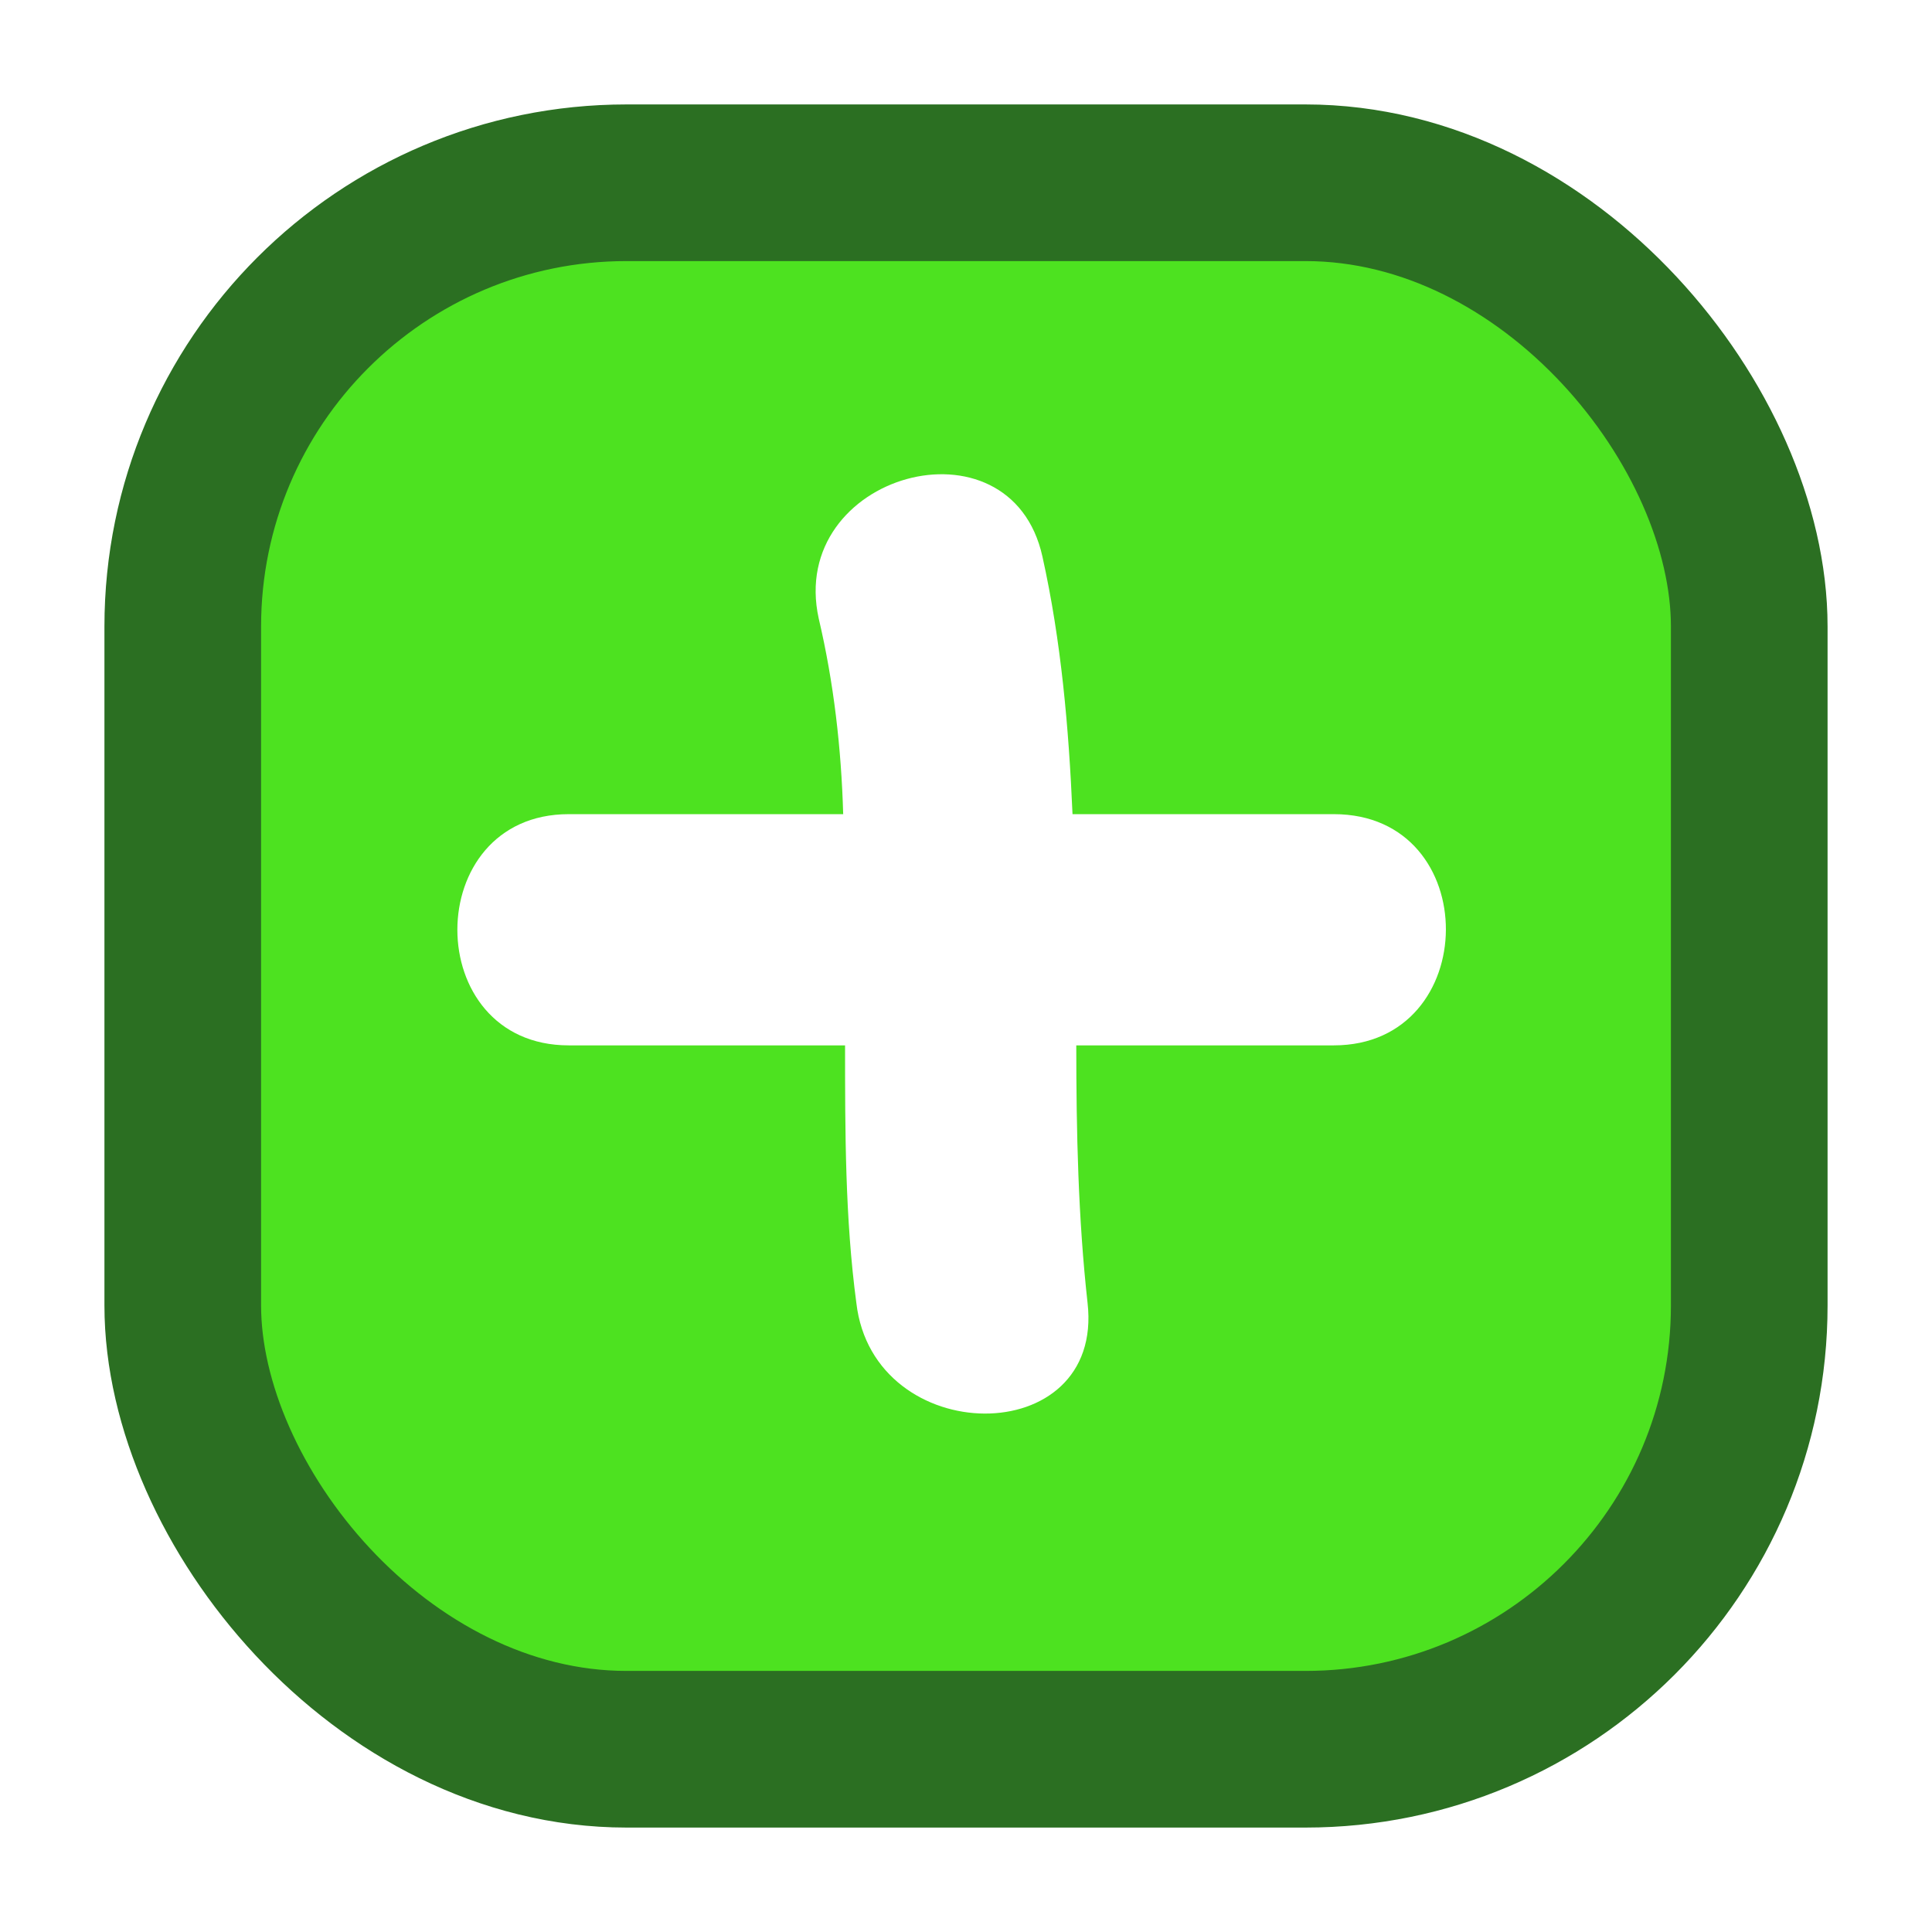 <svg width="37" height="37" viewBox="0 0 37 37" fill="none" xmlns="http://www.w3.org/2000/svg">
<g filter="url(#filter0_d_293_480)">
<rect x="3.5" y="1.5" width="30" height="30" rx="8.5" fill="#4DE220" stroke="#2B6F22" stroke-width="3"/>
<path d="M25.544 13.592C28.424 13.592 28.388 18.02 25.544 18.02H20.612C20.612 19.676 20.648 21.332 20.828 22.952C21.152 25.796 16.724 25.76 16.4 22.952C16.184 21.332 16.184 19.676 16.184 18.02H10.892C8.048 18.02 8.048 13.592 10.892 13.592H16.148C16.112 12.332 15.968 11.072 15.68 9.848C15.068 7.076 19.352 5.888 19.964 8.66C20.324 10.28 20.468 11.936 20.54 13.592H25.544Z" fill="white"/>
</g>
<defs>
<filter id="filter0_d_293_480" x="0" y="0" width="37" height="37" filterUnits="userSpaceOnUse" color-interpolation-filters="sRGB">
<feFlood flood-opacity="0" result="BackgroundImageFix"/>
<feColorMatrix in="SourceAlpha" type="matrix" values="0 0 0 0 0 0 0 0 0 0 0 0 0 0 0 0 0 0 127 0" result="hardAlpha"/>
<feOffset dy="2"/>
<feGaussianBlur stdDeviation="1"/>
<feComposite in2="hardAlpha" operator="out"/>
<feColorMatrix type="matrix" values="0 0 0 0 0 0 0 0 0 0 0 0 0 0 0 0 0 0 0.25 0"/>
<feBlend mode="normal" in2="BackgroundImageFix" result="effect1_dropShadow_293_480"/>
<feBlend mode="normal" in="SourceGraphic" in2="effect1_dropShadow_293_480" result="shape"/>
</filter>
</defs>
</svg>
